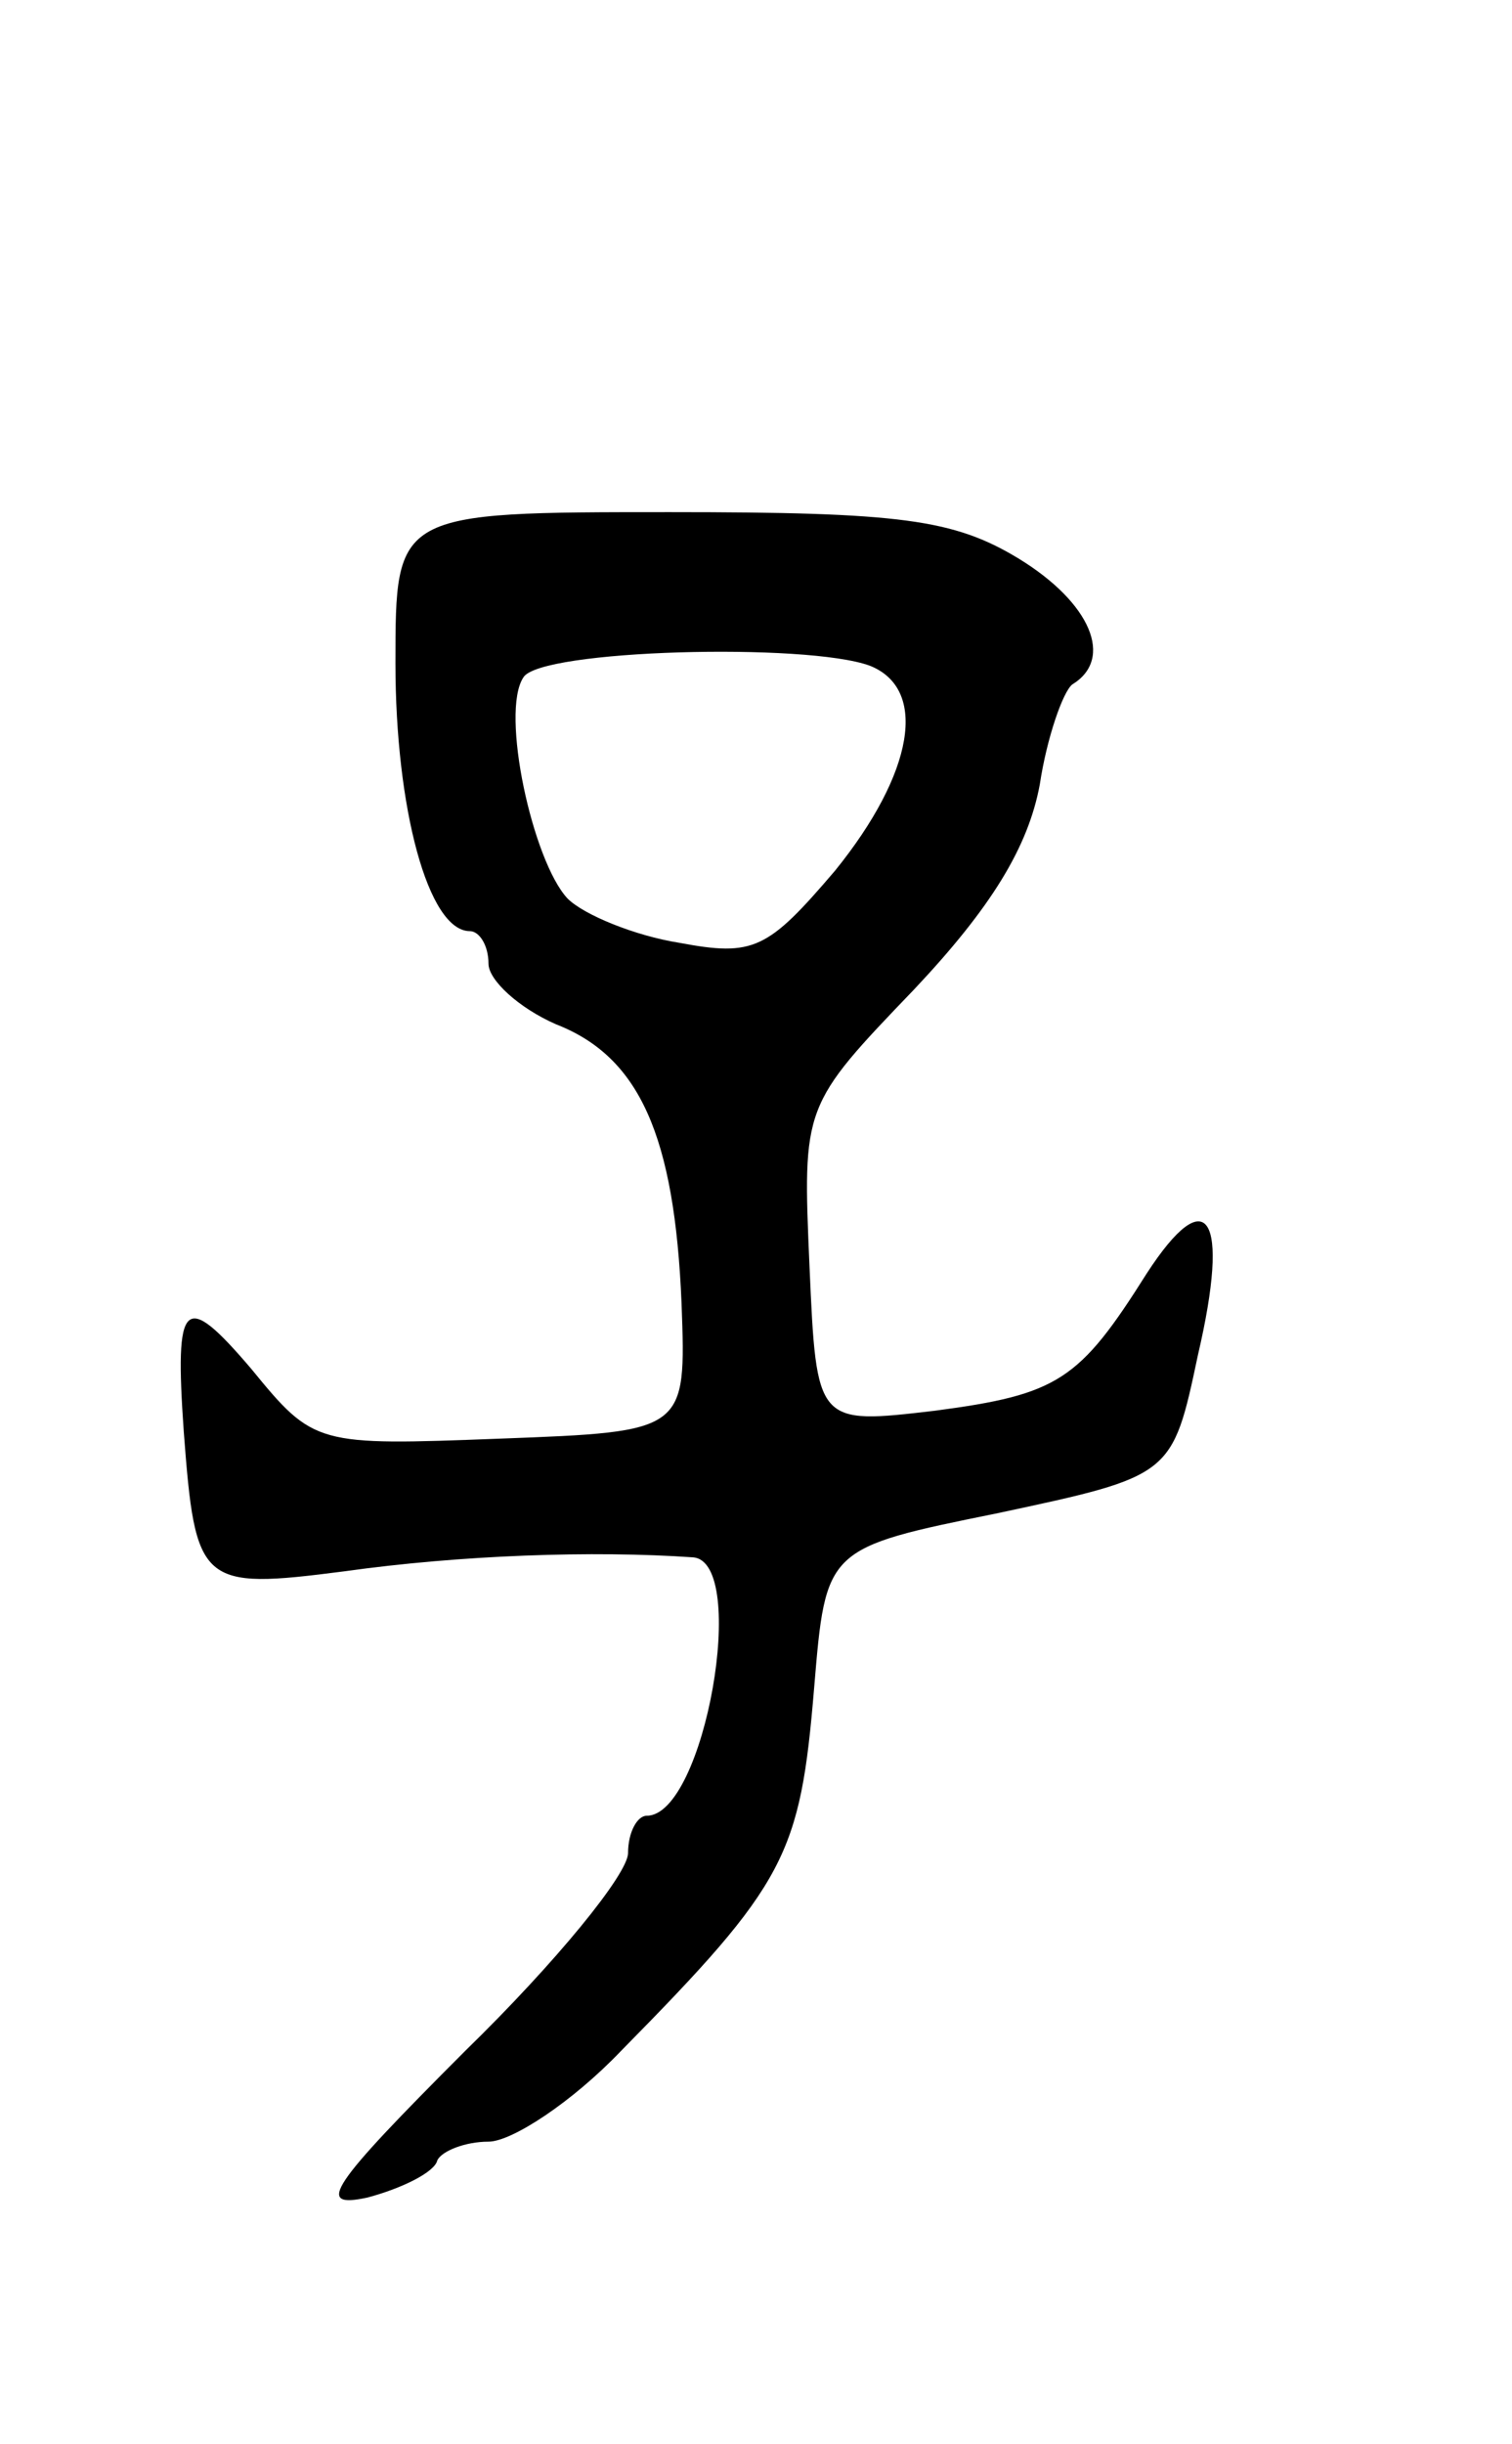 <svg version="1.0" xmlns="http://www.w3.org/2000/svg"
 width="65pt" height="105pt" viewBox="0 0 65 105"
 preserveAspectRatio="xMidYMid meet">
<g transform="translate(0,105) scale(0.1,-0.1)"
fill="#000000" stroke="none">
<path d="M170 765 c0 -62 14 -115 32 -115 4 0 8 -6 8 -14 0 -7 13 -19 29 -26
36 -14 51 -48 54 -120 2 -55 2 -55 -78 -58 -79 -3 -80 -3 -107 30 -29 34 -33
30 -29 -27 5 -66 7 -68 69 -60 50 7 107 9 150 6 24 -2 5 -111 -20 -111 -4 0
-8 -7 -8 -16 0 -9 -31 -47 -70 -85 -58 -58 -65 -68 -42 -63 15 4 29 11 30 16
2 4 12 8 22 8 10 0 36 17 57 39 71 72 77 84 83 156 5 60 5 60 79 75 75 16 75
16 86 68 14 60 4 75 -22 35 -29 -46 -38 -52 -91 -59 -51 -6 -51 -6 -54 62 -3
69 -3 69 45 119 33 35 49 61 54 88 3 20 10 40 14 43 18 11 8 35 -23 54 -28 17
-51 20 -150 20 -118 0 -118 0 -118 -65z m204 -1 c25 -10 19 -46 -15 -88 -29
-34 -35 -37 -67 -31 -19 3 -41 12 -48 19 -15 16 -29 80 -19 95 7 12 122 15
149 5z"/>
</g>
</svg>
